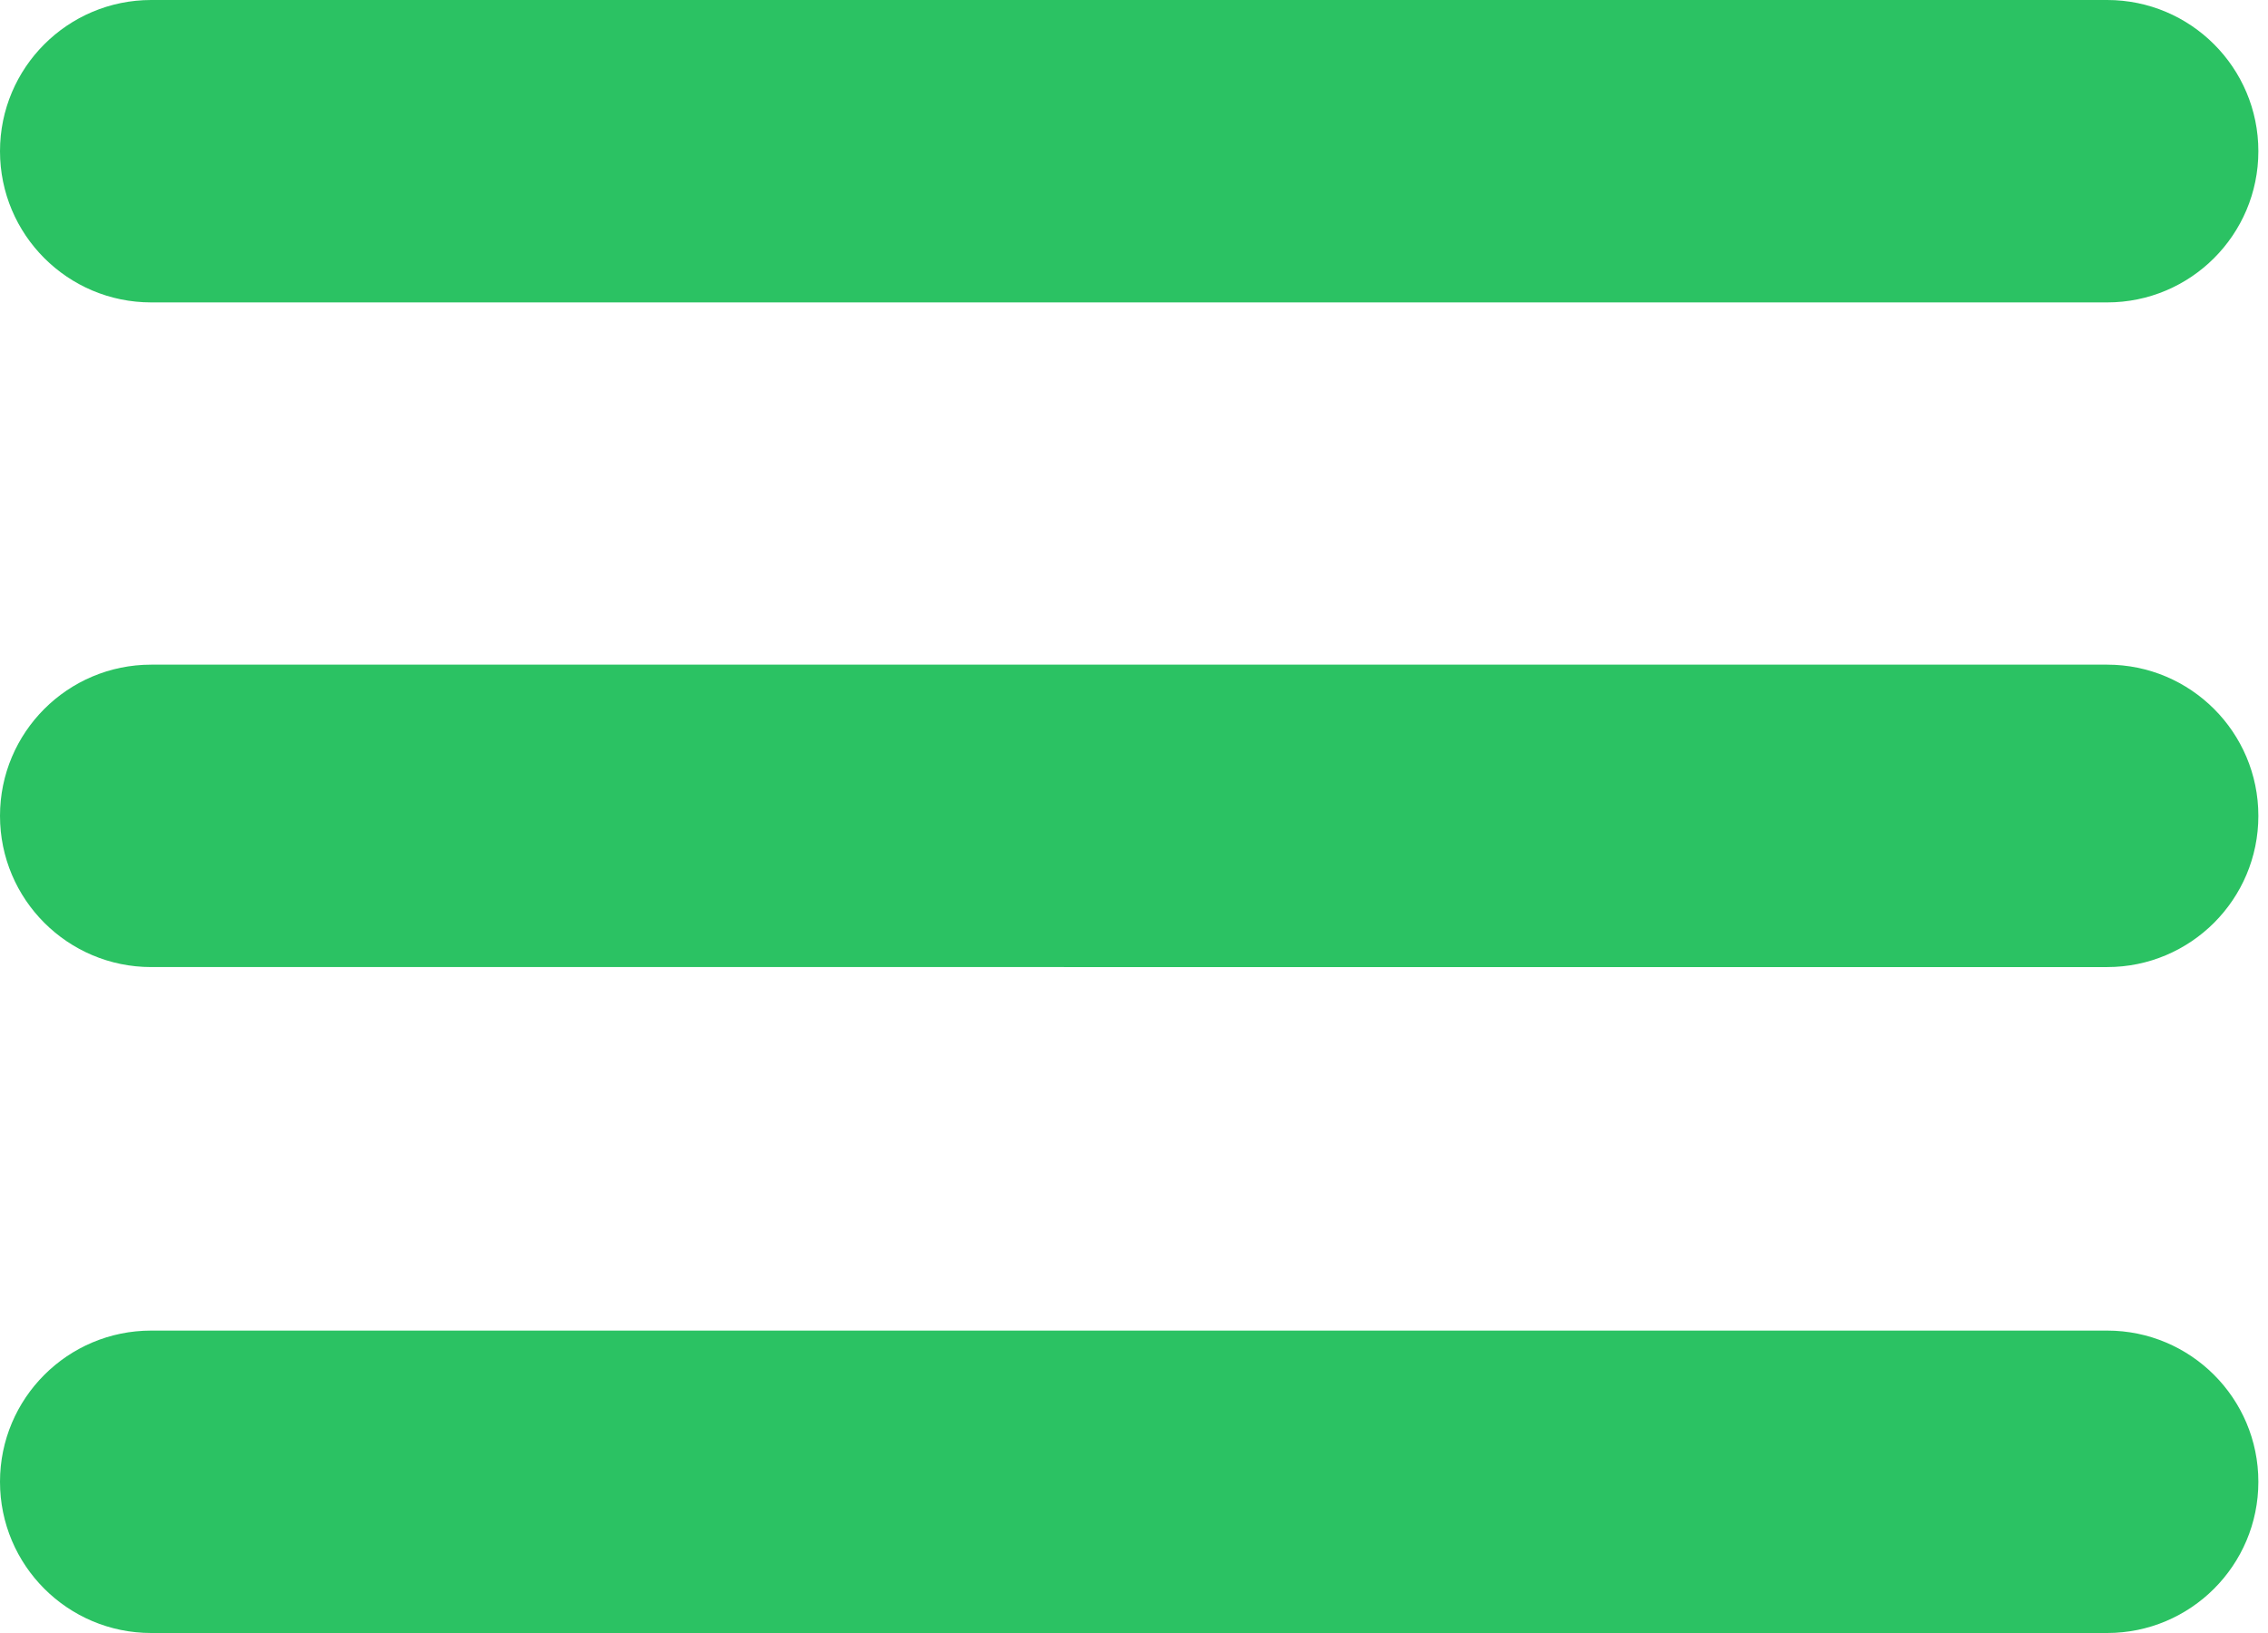 <svg width="75" height="54" fill="none" xmlns="http://www.w3.org/2000/svg"><path fill-rule="evenodd" clip-rule="evenodd" d="M0 5c0-2.761 2.239-5 5-5h64.681c2.761 0 5 2.239 5 5s-2.239 5-5 5H5c-2.761 0-5-2.239-5-5zM0 26.979c0-2.761 2.239-5 5-5h64.681c2.761 0 5 2.239 5 5 0 2.761-2.239 5-5 5H5c-2.761 0-5-2.239-5-5zM0 49c0-2.761 2.239-5 5-5h64.681c2.761 0 5 2.239 5 5s-2.239 5-5 5H5c-2.761 0-5-2.239-5-5z" fill="#2BC263"/></svg>